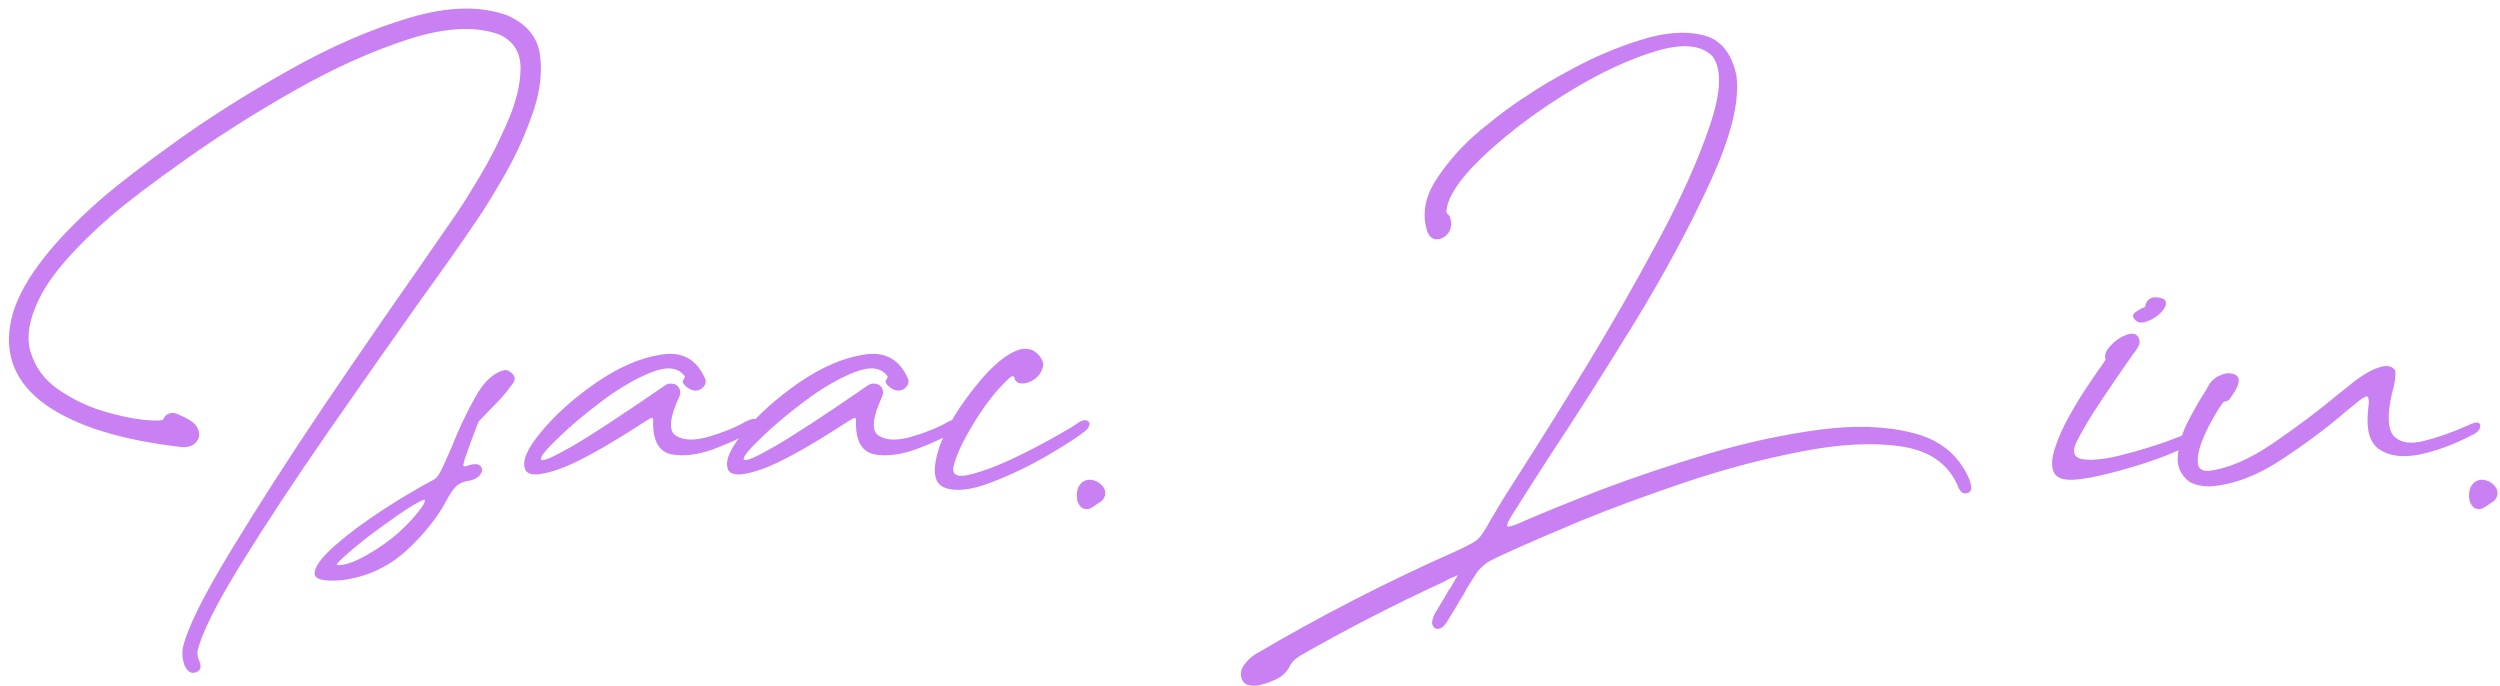 <svg width="1271" height="349" viewBox="0 0 1271 349" fill="none" xmlns="http://www.w3.org/2000/svg">
<path d="M92.773 227.328C61.654 223.812 38.411 216.586 23.047 205.648C7.682 194.581 1.888 180.258 5.664 162.68C9.57 145.102 24.674 124.724 50.977 101.547C60.482 93.344 73.893 83.057 91.211 70.688C108.659 58.318 127.669 46.404 148.242 34.945C168.945 23.357 188.997 14.698 208.398 8.969C227.799 3.24 244.271 2.849 257.812 7.797C267.969 12.224 273.568 19.19 274.609 28.695C275.781 38.07 274.284 48.357 270.117 59.555C266.081 70.753 261.133 81.299 255.273 91.195C249.544 101.091 244.727 108.773 240.82 114.242C235.091 122.836 226.107 135.596 213.867 152.523C199.544 172.706 183.919 194.971 166.992 219.32C150.195 243.539 135.417 265.935 122.656 286.508C109.896 307.211 102.474 322.055 100.391 331.039C100.26 332.862 100.586 334.555 101.367 336.117C101.758 337.029 101.953 337.875 101.953 338.656C102.083 339.568 101.693 340.414 100.781 341.195C98.828 342.367 97.201 342.367 95.898 341.195C94.596 340.154 93.685 338.461 93.164 336.117C92.643 333.904 92.578 331.625 92.969 329.281C95.182 319.516 103.255 303.174 117.188 280.258C131.12 257.341 146.94 232.732 164.648 206.43C182.487 180.128 198.438 156.951 212.5 136.898C221.094 124.529 227.669 115.023 232.227 108.383C234.831 104.607 238.672 98.487 243.75 90.023C248.828 81.56 253.516 72.38 257.812 62.484C262.24 52.458 264.518 43.344 264.648 35.141C264.779 26.807 261.198 20.948 253.906 17.562C241.797 13.135 226.432 13.917 207.812 19.906C189.193 25.896 169.792 34.62 149.609 46.078C129.427 57.536 110.938 69.255 94.141 81.234C77.344 93.083 64.648 102.719 56.055 110.141C38.607 125.375 26.888 138.656 20.898 149.984C15.039 161.182 13.216 170.688 15.43 178.5C17.643 186.312 22.201 192.693 29.102 197.641C36.003 202.458 43.49 206.169 51.562 208.773C59.766 211.247 66.927 212.81 73.047 213.461C79.167 213.982 82.487 213.917 83.008 213.266C83.529 211.833 84.44 210.857 85.742 210.336C87.044 209.815 88.412 209.815 89.844 210.336C95.182 212.549 98.503 214.633 99.805 216.586C101.628 219.451 101.758 221.99 100.195 224.203C98.633 226.417 96.159 227.458 92.773 227.328ZM221.094 243.539C222.135 242.888 223.372 241.065 224.805 238.07C226.237 235.076 227.865 231.43 229.688 227.133C233.073 218.539 237.044 210.141 241.602 201.938C246.159 193.734 251.302 189.112 257.031 188.07C258.854 188.461 260.221 189.372 261.133 190.805C262.044 192.107 261.784 193.669 260.352 195.492C258.138 198.487 256.185 200.896 254.492 202.719C252.93 204.411 251.302 206.104 249.609 207.797C247.917 209.49 245.833 211.638 243.359 214.242C241.667 218.539 240.039 222.836 238.477 227.133C237.826 229.216 237.109 231.234 236.328 233.188C235.938 234.62 235.677 235.661 235.547 236.312C235.547 236.833 235.742 237.094 236.133 237.094C236.654 237.094 237.305 236.964 238.086 236.703C238.216 236.573 238.346 236.508 238.477 236.508C241.081 235.727 242.904 235.792 243.945 236.703C244.987 237.484 245.312 238.526 244.922 239.828C244.531 241.13 243.555 242.237 241.992 243.148C240.56 243.93 239.128 244.385 237.695 244.516C236.003 244.776 234.375 245.427 232.812 246.469C231.901 247.12 230.99 248.096 230.078 249.398C229.167 250.701 228.385 251.938 227.734 253.109C222.786 262.615 215.755 271.534 206.641 279.867C197.526 288.201 186.719 293.214 174.219 294.906C164.453 295.818 159.701 294.581 159.961 291.195C160.221 287.81 163.672 283.188 170.312 277.328C176.823 271.599 184.766 265.674 194.141 259.555C203.516 253.435 212.5 248.096 221.094 243.539ZM211.133 262.094C211.784 261.312 212.5 260.401 213.281 259.359C214.062 258.448 214.714 257.536 215.234 256.625C215.755 255.714 216.016 254.997 216.016 254.477C216.016 254.086 215.625 254.021 214.844 254.281C211.979 255.583 208.073 257.927 203.125 261.312C198.047 264.828 192.904 268.539 187.695 272.445C182.487 276.482 178.32 279.932 175.195 282.797C171.94 285.661 170.703 287.159 171.484 287.289C175.781 287.549 181.966 285.141 190.039 280.062C198.112 275.115 205.143 269.125 211.133 262.094ZM378.906 214.438C382.422 212.615 384.505 212.484 385.156 214.047C385.807 215.609 384.57 217.497 381.445 219.711C376.497 222.706 370.117 225.635 362.305 228.5C354.622 231.234 347.721 232.081 341.602 231.039C335.482 229.867 332.292 224.919 332.031 216.195V215.219C332.161 213.396 332.031 212.484 331.641 212.484C331.25 212.354 330.143 212.875 328.32 214.047C308.138 227.198 293.294 235.401 283.789 238.656C274.414 241.911 268.88 242.042 267.188 239.047C265.104 234.88 267.708 228.435 275 219.711C282.292 210.857 291.667 202.458 303.125 194.516C314.714 186.573 325.781 181.82 336.328 180.258C346.875 178.565 354.297 182.732 358.594 192.758C358.984 194.06 358.789 195.232 358.008 196.273C357.227 197.315 356.185 198.031 354.883 198.422C353.581 198.812 352.083 198.552 350.391 197.641C348.828 196.729 347.721 195.622 347.07 194.32C347.07 194.06 347.135 193.799 347.266 193.539C347.396 193.279 347.526 193.018 347.656 192.758C347.786 192.497 347.917 192.237 348.047 191.977C348.177 191.716 348.177 191.456 348.047 191.195C344.792 186.768 339.193 186.117 331.25 189.242C323.307 192.367 314.909 197.25 306.055 203.891C297.201 210.531 289.714 216.846 283.594 222.836C277.474 228.695 274.609 232.276 275 233.578C275.521 234.88 280.664 232.732 290.43 227.133C300.195 221.534 316.211 211.052 338.477 195.688C339.648 195.036 340.82 194.841 341.992 195.102C343.294 195.232 344.336 195.883 345.117 197.055C346.029 198.617 346.094 200.18 345.312 201.742C340.365 212.419 339.779 218.995 343.555 221.469C347.461 223.943 352.995 224.138 360.156 222.055C367.448 219.971 373.698 217.432 378.906 214.438ZM482.031 214.438C485.547 212.615 487.63 212.484 488.281 214.047C488.932 215.609 487.695 217.497 484.57 219.711C479.622 222.706 473.242 225.635 465.43 228.5C457.747 231.234 450.846 232.081 444.727 231.039C438.607 229.867 435.417 224.919 435.156 216.195V215.219C435.286 213.396 435.156 212.484 434.766 212.484C434.375 212.354 433.268 212.875 431.445 214.047C411.263 227.198 396.419 235.401 386.914 238.656C377.539 241.911 372.005 242.042 370.312 239.047C368.229 234.88 370.833 228.435 378.125 219.711C385.417 210.857 394.792 202.458 406.25 194.516C417.839 186.573 428.906 181.82 439.453 180.258C450 178.565 457.422 182.732 461.719 192.758C462.109 194.06 461.914 195.232 461.133 196.273C460.352 197.315 459.31 198.031 458.008 198.422C456.706 198.812 455.208 198.552 453.516 197.641C451.953 196.729 450.846 195.622 450.195 194.32C450.195 194.06 450.26 193.799 450.391 193.539C450.521 193.279 450.651 193.018 450.781 192.758C450.911 192.497 451.042 192.237 451.172 191.977C451.302 191.716 451.302 191.456 451.172 191.195C447.917 186.768 442.318 186.117 434.375 189.242C426.432 192.367 418.034 197.25 409.18 203.891C400.326 210.531 392.839 216.846 386.719 222.836C380.599 228.695 377.734 232.276 378.125 233.578C378.646 234.88 383.789 232.732 393.555 227.133C403.32 221.534 419.336 211.052 441.602 195.688C442.773 195.036 443.945 194.841 445.117 195.102C446.419 195.232 447.461 195.883 448.242 197.055C449.154 198.617 449.219 200.18 448.438 201.742C443.49 212.419 442.904 218.995 446.68 221.469C450.586 223.943 456.12 224.138 463.281 222.055C470.573 219.971 476.823 217.432 482.031 214.438ZM510.547 194.711C505.078 200.18 499.544 207.602 493.945 216.977C488.477 226.221 485.352 233.383 484.57 238.461C484.57 241.846 487.5 242.758 493.359 241.195C499.349 239.763 506.38 237.159 514.453 233.383C522.656 229.477 529.948 225.701 536.328 222.055C542.839 218.409 546.549 216.195 547.461 215.414C549.414 213.982 550.977 213.396 552.148 213.656C553.32 213.917 553.906 214.568 553.906 215.609C553.906 216.651 553.255 217.758 551.953 218.93C548.307 221.924 541.797 226.156 532.422 231.625C523.047 237.094 513.346 241.716 503.32 245.492C493.294 249.268 485.547 250.049 480.078 247.836C474.479 245.622 473.763 238.396 477.93 226.156C481.445 216.911 487.435 207.016 495.898 196.469C504.362 185.792 512.044 179.477 518.945 177.523C522.07 177.003 524.609 177.523 526.562 179.086C528.646 180.648 529.948 182.732 530.469 185.336C529.948 188.201 528.711 190.479 526.758 192.172C524.805 193.734 522.786 194.646 520.703 194.906C518.62 195.167 517.122 194.646 516.211 193.344C516.081 192.953 515.951 192.628 515.82 192.367C515.69 191.846 515.495 191.521 515.234 191.391C514.974 191.13 514.453 191.26 513.672 191.781C513.021 192.302 511.979 193.279 510.547 194.711ZM554.102 258.578C552.018 259.099 550.391 258.708 549.219 257.406C548.177 256.234 547.591 254.672 547.461 252.719C547.331 250.896 547.591 249.203 548.242 247.641C549.805 244.906 551.953 243.669 554.688 243.93C557.552 244.32 559.766 245.753 561.328 248.227C561.979 249.529 562.109 250.831 561.719 252.133C561.328 253.435 560.547 254.477 559.375 255.258C558.333 255.779 557.357 256.43 556.445 257.211C555.404 257.862 554.622 258.318 554.102 258.578ZM725.781 118.148C722.786 109.294 724.284 100.31 730.273 91.195C736.263 81.951 743.815 73.552 752.93 66C762.044 58.448 769.857 52.654 776.367 48.617C781.966 44.711 790.039 39.958 800.586 34.359C811.263 28.63 822.461 23.943 834.18 20.297C846.029 16.521 856.445 15.675 865.43 17.758C874.544 19.841 880.339 26.742 882.812 38.461C884.505 51.482 880.078 69.451 869.531 92.367C859.115 115.154 846.224 139.112 830.859 164.242C815.495 189.242 801.302 211.573 788.281 231.234C780.859 242.693 774.87 252.068 770.312 259.359C767.057 264.307 765.755 267.042 766.406 267.562C767.057 268.083 769.922 267.172 775 264.828C784.896 260.531 798.047 255.193 814.453 248.812C830.99 242.562 848.828 236.573 867.969 230.844C887.24 225.115 906.055 221.013 924.414 218.539C942.773 216.065 958.789 216.586 972.461 220.102C986.133 223.487 995.638 231.169 1000.98 243.148C1001.11 243.279 1001.17 243.409 1001.17 243.539C1001.69 244.841 1002.02 246.143 1002.15 247.445C1002.41 248.878 1001.89 249.919 1000.59 250.57C999.023 251.091 997.786 250.831 996.875 249.789C996.094 248.878 995.508 247.771 995.117 246.469C990.169 235.531 980.599 229.021 966.406 226.938C952.214 224.854 935.482 225.701 916.211 229.477C897.07 233.122 877.539 238.266 857.617 244.906C837.826 251.547 819.792 258.188 803.516 264.828C787.37 271.599 775.195 276.872 766.992 280.648C762.565 282.602 759.18 284.229 756.836 285.531C754.622 286.964 752.734 288.656 751.172 290.609C749.74 292.693 747.917 295.557 745.703 299.203C745.182 300.115 744.661 301.091 744.141 302.133C742.708 304.346 741.341 306.625 740.039 308.969C738.477 311.573 736.914 314.112 735.352 316.586C734.049 318.539 732.682 319.581 731.25 319.711C729.818 319.841 728.841 319.19 728.32 317.758C727.799 316.456 728.19 314.503 729.492 311.898C731.185 309.034 732.878 306.234 734.57 303.5C735.221 302.328 735.872 301.156 736.523 299.984C736.784 299.724 737.174 299.203 737.695 298.422C738.216 297.51 738.802 296.469 739.453 295.297C740.104 294.255 740.69 293.279 741.211 292.367C740.43 292.758 739.518 293.148 738.477 293.539C737.435 294.06 736.458 294.516 735.547 294.906C734.766 295.427 734.18 295.753 733.789 295.883C708.919 307.341 684.635 319.841 660.938 333.383C659.375 334.424 658.203 335.336 657.422 336.117C656.641 337.029 655.859 338.266 655.078 339.828C653.385 342.432 651.172 344.32 648.438 345.492C645.703 346.794 642.839 347.771 639.844 348.422C638.411 348.682 636.914 348.682 635.352 348.422C633.919 348.292 632.747 347.576 631.836 346.273C630.404 343.669 630.534 341.065 632.227 338.461C634.049 335.857 636.068 333.904 638.281 332.602C670.964 313.331 704.622 296.013 739.258 280.648C743.294 278.826 746.224 277.393 748.047 276.352C750 275.31 751.497 274.138 752.539 272.836C753.581 271.534 754.818 269.646 756.25 267.172C757.161 265.479 758.333 263.461 759.766 261.117C762.37 256.56 766.862 249.333 773.242 239.438C782.617 224.854 793.685 207.146 806.445 186.312C819.206 165.349 831.38 144.06 842.969 122.445C854.688 100.701 863.411 81.299 869.141 64.242C875 47.185 875.521 35.336 870.703 28.695C865.104 22.836 855.534 21.924 841.992 25.961C828.451 29.997 813.867 36.768 798.242 46.273C782.617 55.779 768.88 65.935 757.031 76.742C745.182 87.419 738.151 96.534 735.938 104.086C735.677 105.388 735.482 106.365 735.352 107.016C735.352 107.667 735.417 108.122 735.547 108.383C735.677 108.513 735.807 108.643 735.938 108.773C736.198 108.904 736.393 109.099 736.523 109.359C736.654 109.49 736.849 109.75 737.109 110.141C738.151 113.266 737.956 115.935 736.523 118.148C735.091 120.232 733.203 121.404 730.859 121.664C728.646 121.794 726.953 120.622 725.781 118.148ZM1096.29 151.156C1099.8 151.417 1101.43 152.523 1101.17 154.477C1100.91 156.299 1099.61 158.188 1097.27 160.141C1095.05 161.964 1092.64 163.201 1090.04 163.852C1087.57 164.372 1085.74 163.526 1084.57 161.312C1084.31 160.661 1084.38 160.076 1084.77 159.555C1085.29 158.904 1085.94 158.383 1086.72 157.992C1087.63 157.471 1088.41 157.016 1089.06 156.625C1089.58 156.495 1089.97 156.365 1090.23 156.234C1090.49 156.104 1090.62 155.974 1090.62 155.844C1090.76 154.411 1091.34 153.24 1092.38 152.328C1093.42 151.417 1094.73 151.026 1096.29 151.156ZM1052.73 243.93C1047.66 243.93 1044.66 242.302 1043.75 239.047C1042.84 235.792 1043.29 231.69 1045.12 226.742C1046.81 221.664 1049.22 216.391 1052.34 210.922C1055.47 205.323 1058.59 200.245 1061.72 195.688C1064.84 191 1067.32 187.419 1069.14 184.945C1069.66 184.034 1070.12 183.383 1070.51 182.992C1069.73 180.909 1070.44 178.63 1072.66 176.156C1074.87 173.552 1077.47 171.664 1080.47 170.492C1083.46 169.19 1085.61 169.385 1086.91 171.078C1087.83 172.51 1088.02 173.878 1087.5 175.18C1086.98 176.482 1086.26 177.719 1085.35 178.891C1085.09 179.151 1084.83 179.477 1084.57 179.867C1079.62 186.898 1074.22 194.776 1068.36 203.5C1062.63 212.094 1058.33 219.32 1055.47 225.18C1053.26 230.258 1054.62 233.057 1059.57 233.578C1064.65 234.099 1071.16 233.318 1079.1 231.234C1087.17 229.151 1094.53 226.938 1101.17 224.594C1107.94 222.12 1111.98 220.492 1113.28 219.711C1114.71 218.93 1115.82 218.799 1116.6 219.32C1117.51 219.841 1117.9 220.688 1117.77 221.859C1117.64 222.901 1116.73 224.008 1115.04 225.18C1106.58 229.867 1095.51 234.164 1081.84 238.07C1068.29 241.977 1058.59 243.93 1052.73 243.93ZM1133.2 203.305C1132.94 203.565 1132.55 203.76 1132.03 203.891C1131.64 204.021 1131.18 204.151 1130.66 204.281C1130.27 204.411 1130.01 204.672 1129.88 205.062C1128.19 207.406 1126.3 210.466 1124.22 214.242C1122.14 218.018 1120.38 221.859 1118.95 225.766C1117.64 229.542 1117.12 232.797 1117.38 235.531C1117.64 238.135 1119.34 239.438 1122.46 239.438C1132.49 238.396 1143.82 233.513 1156.45 224.789C1169.08 216.065 1179.95 207.862 1189.06 200.18C1190.76 198.878 1192.25 197.706 1193.55 196.664C1195.9 194.581 1198.7 192.497 1201.95 190.414C1205.21 188.331 1208.33 186.964 1211.33 186.312C1214.32 185.661 1216.47 186.378 1217.77 188.461C1218.03 191.586 1217.45 195.492 1216.02 200.18C1213.54 211.378 1213.93 218.604 1217.19 221.859C1220.44 225.115 1225.46 225.896 1232.23 224.203C1239.13 222.51 1246.68 219.841 1254.88 216.195C1257.49 214.893 1259.24 214.503 1260.16 215.023C1261.07 215.544 1261.26 216.456 1260.74 217.758C1260.22 219.06 1258.98 220.167 1257.03 221.078C1247.79 225.896 1238.87 229.216 1230.27 231.039C1221.81 232.732 1215.04 231.951 1209.96 228.695C1204.88 225.44 1202.86 218.734 1203.91 208.578C1204.56 204.021 1204.36 201.677 1203.32 201.547C1202.41 201.417 1200 203.044 1196.09 206.43C1195.96 206.56 1195.77 206.69 1195.51 206.82C1194.47 207.732 1193.29 208.708 1191.99 209.75C1182.75 217.693 1172.01 225.701 1159.77 233.773C1147.53 241.846 1135.61 246.339 1124.02 247.25C1119.86 247.38 1116.28 246.664 1113.28 245.102C1108.59 241.586 1106.58 236.964 1107.23 231.234C1107.75 225.505 1109.57 219.646 1112.7 213.656C1115.82 207.667 1118.75 202.589 1121.48 198.422C1122.14 197.25 1122.72 196.208 1123.24 195.297C1124.54 193.344 1126.24 191.911 1128.32 191C1130.53 189.958 1132.42 189.568 1133.98 189.828C1135.42 189.958 1136.52 190.414 1137.3 191.195C1138.22 191.977 1138.41 193.344 1137.89 195.297C1137.37 197.25 1135.81 199.919 1133.2 203.305ZM1261.91 258.578C1259.83 259.099 1258.2 258.708 1257.03 257.406C1255.99 256.234 1255.4 254.672 1255.27 252.719C1255.14 250.896 1255.4 249.203 1256.05 247.641C1257.62 244.906 1259.77 243.669 1262.5 243.93C1265.36 244.32 1267.58 245.753 1269.14 248.227C1269.79 249.529 1269.92 250.831 1269.53 252.133C1269.14 253.435 1268.36 254.477 1267.19 255.258C1266.15 255.779 1265.17 256.43 1264.26 257.211C1263.22 257.862 1262.43 258.318 1261.91 258.578Z" fill="#AF48EE" fill-opacity="0.69"/>
</svg>
